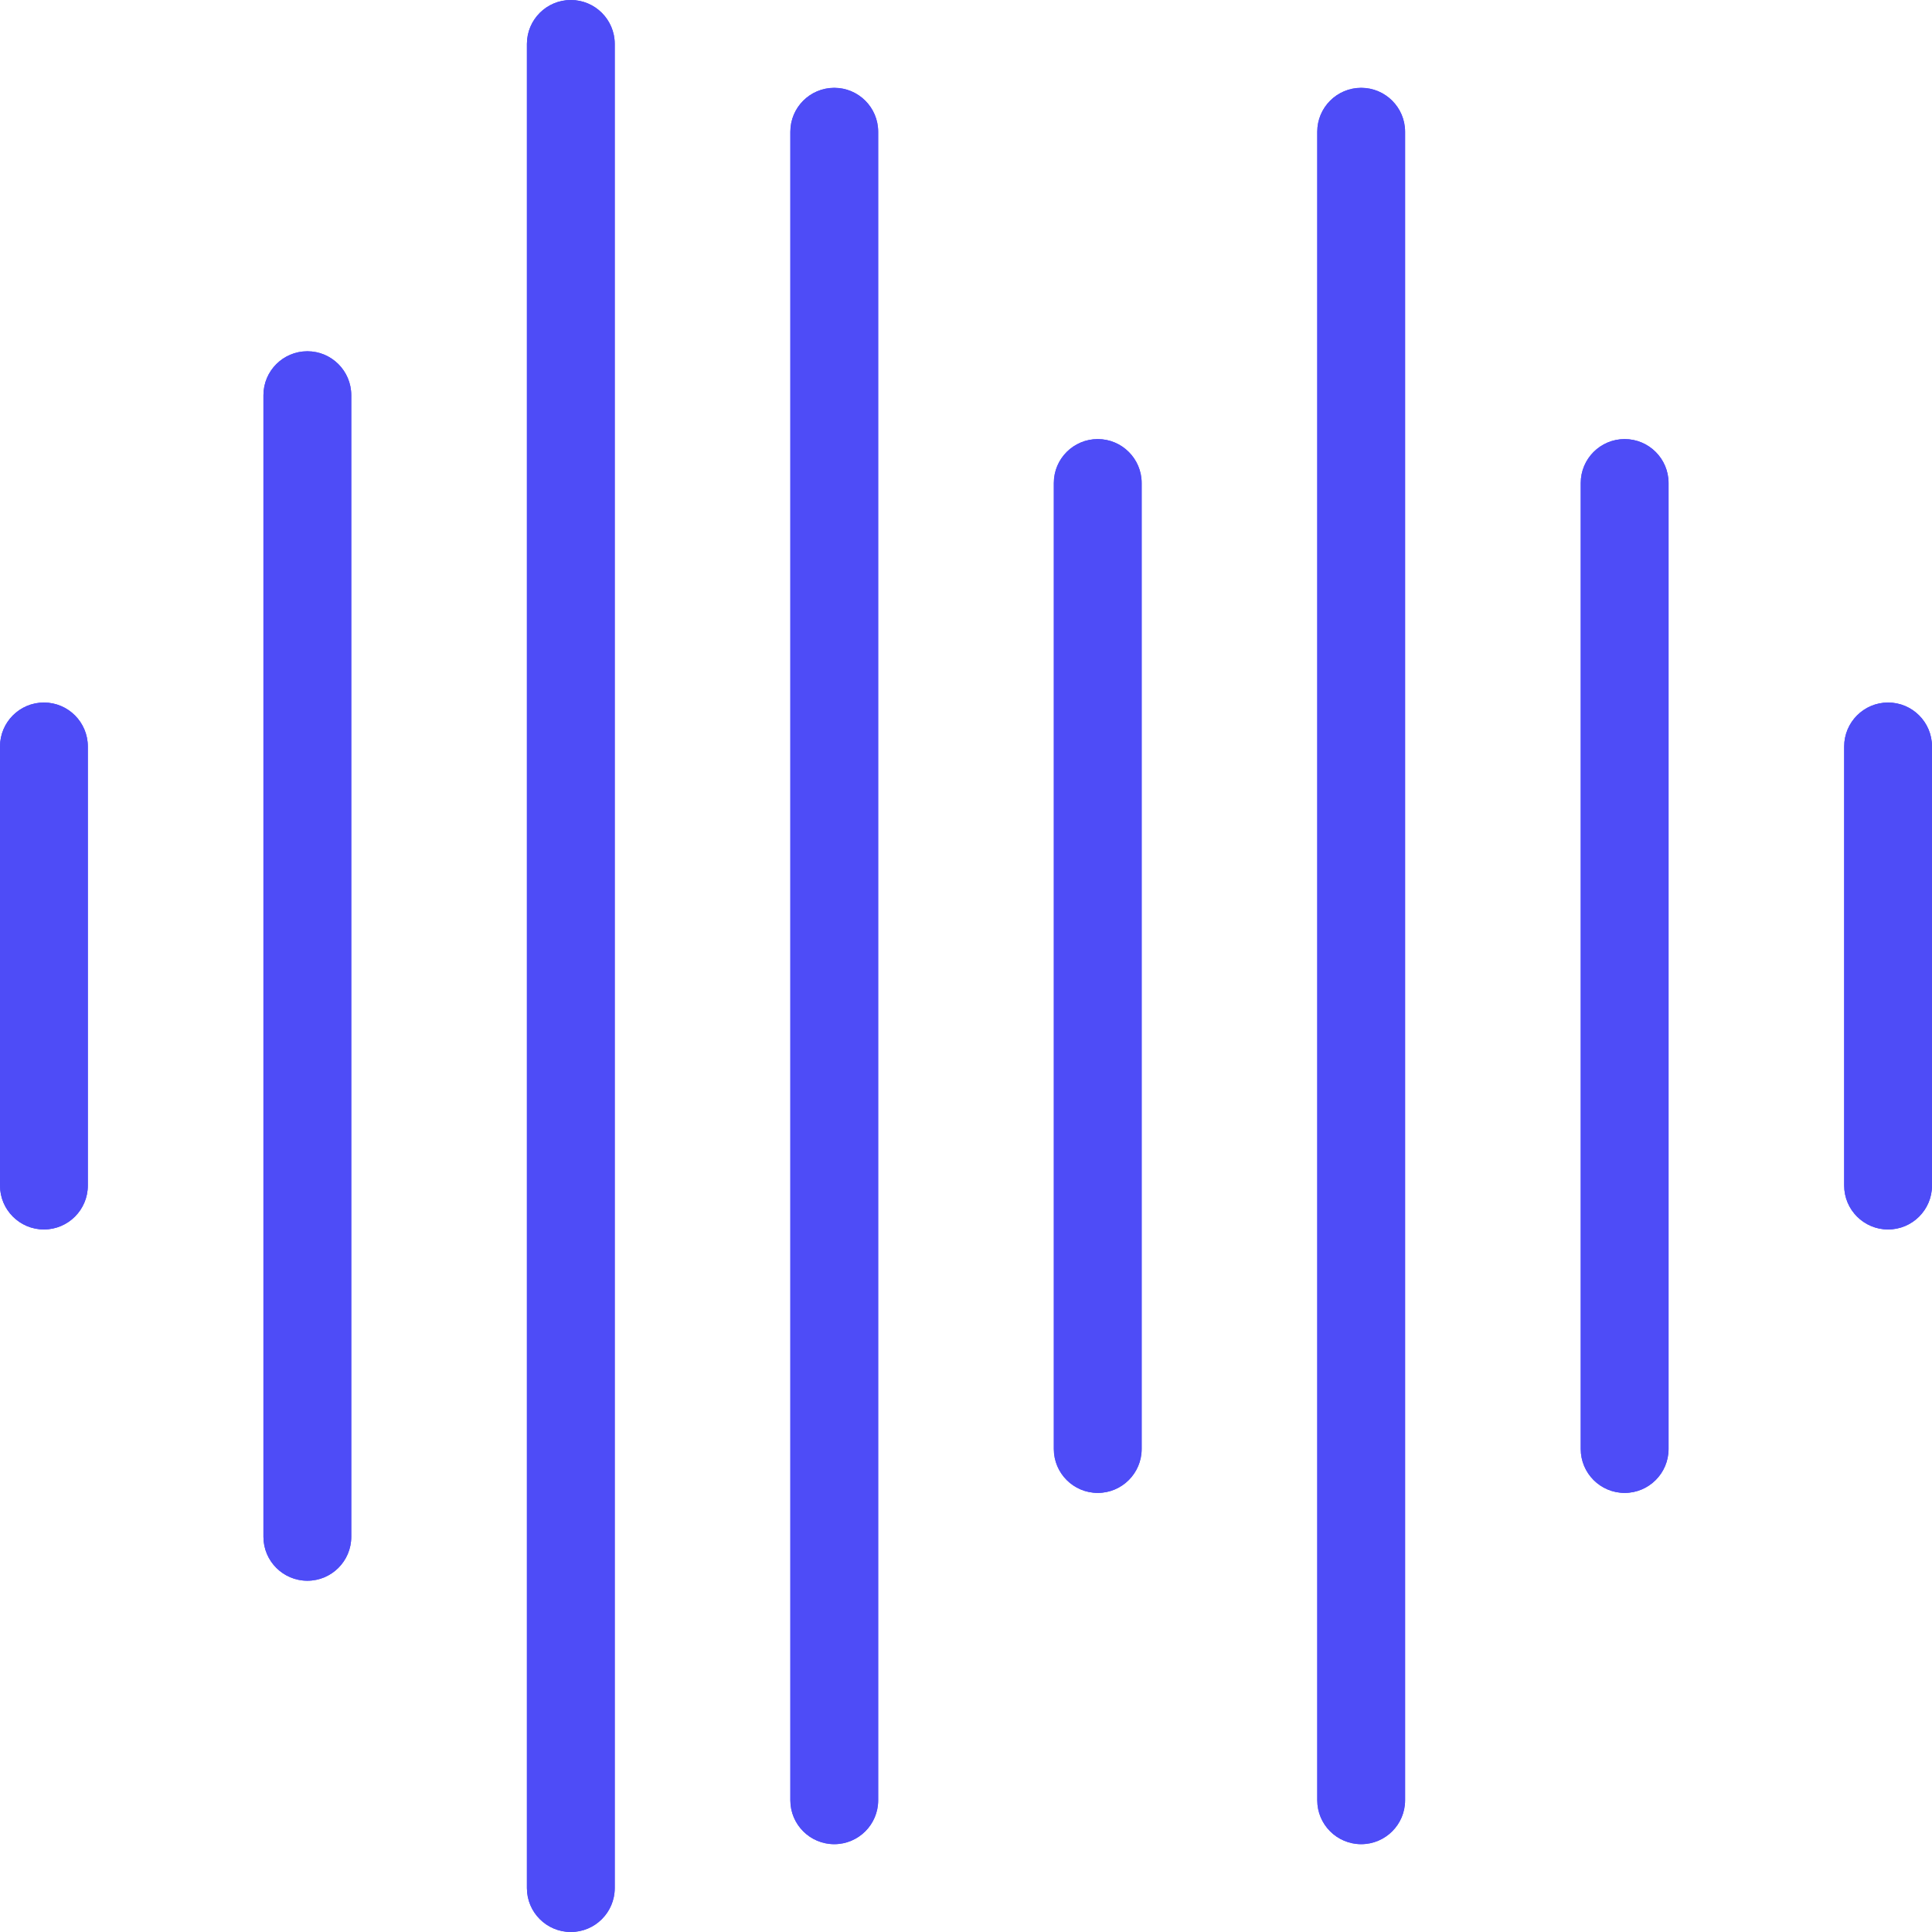 <svg width="48" height="48" viewBox="0 0 48 48" fill="none" xmlns="http://www.w3.org/2000/svg">
<g clip-path="url(#clip0_639_2472)">
<path d="M1.091 30.546C0.489 30.546 0 30.057 0 29.455V18.546C0 17.943 0.489 17.454 1.091 17.454C1.693 17.454 2.182 17.943 2.182 18.546V29.455C2.182 30.057 1.693 30.546 1.091 30.546Z" fill="#4E4CF7"/>
<path d="M7.636 39.273C7.034 39.273 6.545 38.784 6.545 38.182V9.818C6.545 9.216 7.034 8.727 7.636 8.727C8.239 8.727 8.727 9.216 8.727 9.818V38.182C8.727 38.784 8.239 39.273 7.636 39.273Z" fill="#4E4CF7"/>
<path d="M14.182 48C13.58 48 13.091 47.511 13.091 46.909V1.091C13.091 0.489 13.58 6.10352e-05 14.182 6.10352e-05C14.784 6.10352e-05 15.273 0.489 15.273 1.091V46.909C15.273 47.511 14.784 48 14.182 48Z" fill="#4E4CF7"/>
<path d="M20.727 45.818C20.125 45.818 19.636 45.33 19.636 44.727V3.273C19.636 2.671 20.125 2.182 20.727 2.182C21.329 2.182 21.818 2.671 21.818 3.273V44.727C21.818 45.33 21.329 45.818 20.727 45.818Z" fill="#4E4CF7"/>
<path d="M27.273 37.091C26.671 37.091 26.182 36.602 26.182 36V12C26.182 11.398 26.671 10.909 27.273 10.909C27.875 10.909 28.364 11.398 28.364 12V36C28.364 36.602 27.875 37.091 27.273 37.091Z" fill="#4E4CF7"/>
<path d="M33.818 45.818C33.216 45.818 32.727 45.33 32.727 44.727V3.273C32.727 2.671 33.216 2.182 33.818 2.182C34.42 2.182 34.909 2.671 34.909 3.273V44.727C34.909 45.33 34.42 45.818 33.818 45.818Z" fill="#4E4CF7"/>
<path d="M40.364 37.091C39.761 37.091 39.273 36.602 39.273 36V12C39.273 11.398 39.761 10.909 40.364 10.909C40.966 10.909 41.455 11.398 41.455 12V36C41.455 36.602 40.966 37.091 40.364 37.091Z" fill="#4E4CF7"/>
<path d="M46.909 30.546C46.307 30.546 45.818 30.057 45.818 29.455V18.546C45.818 17.943 46.307 17.454 46.909 17.454C47.511 17.454 48 17.943 48 18.546V29.455C48 30.057 47.511 30.546 46.909 30.546Z" fill="#4E4CF7"/>
<path d="M1.091 30.546C0.489 30.546 0 30.057 0 29.455V18.546C0 17.943 0.489 17.454 1.091 17.454C1.693 17.454 2.182 17.943 2.182 18.546V29.455C2.182 30.057 1.693 30.546 1.091 30.546Z" fill="#4E4CF7"/>
<path d="M7.636 39.273C7.034 39.273 6.545 38.784 6.545 38.182V9.818C6.545 9.216 7.034 8.727 7.636 8.727C8.239 8.727 8.727 9.216 8.727 9.818V38.182C8.727 38.784 8.239 39.273 7.636 39.273Z" fill="#4E4CF7"/>
<path d="M14.182 48C13.58 48 13.091 47.511 13.091 46.909V1.091C13.091 0.489 13.58 6.10352e-05 14.182 6.10352e-05C14.784 6.10352e-05 15.273 0.489 15.273 1.091V46.909C15.273 47.511 14.784 48 14.182 48Z" fill="#4E4CF7"/>
<path d="M20.727 45.818C20.125 45.818 19.636 45.33 19.636 44.727V3.273C19.636 2.671 20.125 2.182 20.727 2.182C21.329 2.182 21.818 2.671 21.818 3.273V44.727C21.818 45.33 21.329 45.818 20.727 45.818Z" fill="#4E4CF7"/>
<path d="M27.273 37.091C26.671 37.091 26.182 36.602 26.182 36V12C26.182 11.398 26.671 10.909 27.273 10.909C27.875 10.909 28.364 11.398 28.364 12V36C28.364 36.602 27.875 37.091 27.273 37.091Z" fill="#4E4CF7"/>
<path d="M33.818 45.818C33.216 45.818 32.727 45.33 32.727 44.727V3.273C32.727 2.671 33.216 2.182 33.818 2.182C34.42 2.182 34.909 2.671 34.909 3.273V44.727C34.909 45.33 34.42 45.818 33.818 45.818Z" fill="#4E4CF7"/>
<path d="M40.364 37.091C39.761 37.091 39.273 36.602 39.273 36V12C39.273 11.398 39.761 10.909 40.364 10.909C40.966 10.909 41.455 11.398 41.455 12V36C41.455 36.602 40.966 37.091 40.364 37.091Z" fill="#4E4CF7"/>
<path d="M46.909 30.546C46.307 30.546 45.818 30.057 45.818 29.455V18.546C45.818 17.943 46.307 17.454 46.909 17.454C47.511 17.454 48 17.943 48 18.546V29.455C48 30.057 47.511 30.546 46.909 30.546Z" fill="#4E4CF7"/>
</g>
<defs>
<clipPath id="clip0_639_2472">
<rect width="48" height="48" fill="white"/>
</clipPath>
</defs>
</svg>
